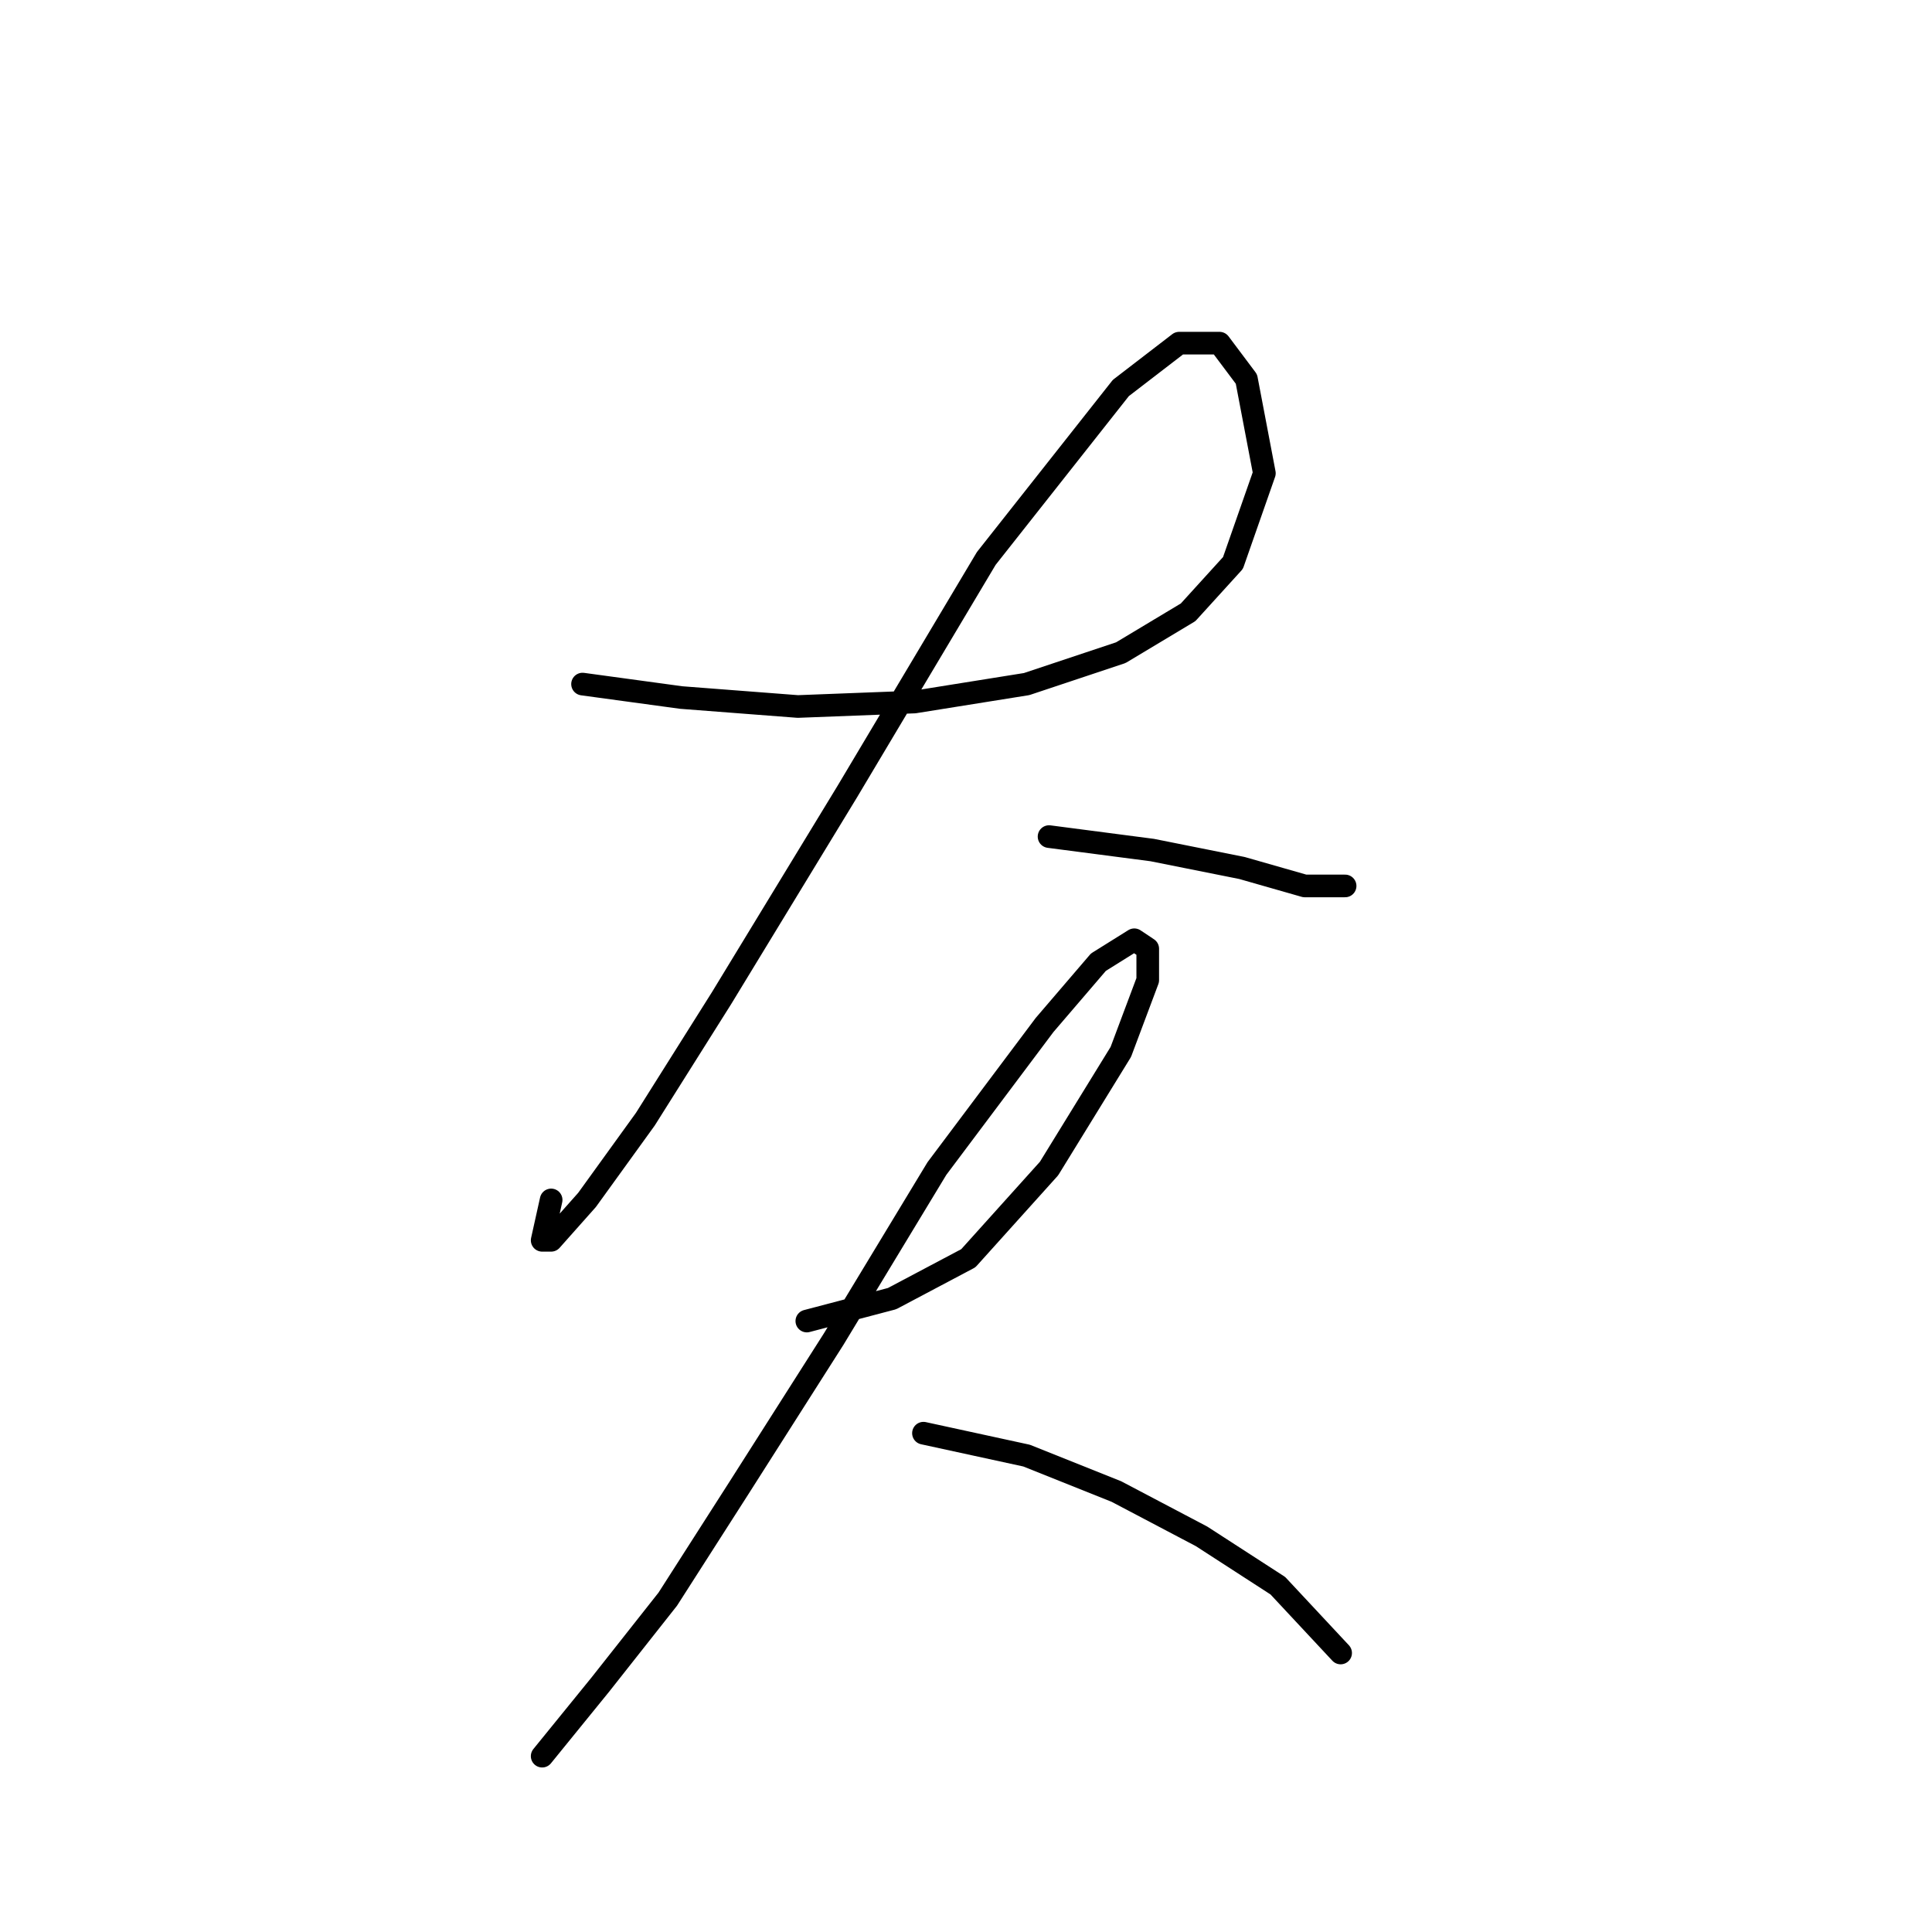 <?xml version="1.0" standalone="no"?>
    <svg width="256" height="256" xmlns="http://www.w3.org/2000/svg" version="1.1">
    <polyline stroke="black" stroke-width="3" stroke-linecap="round" fill="transparent" stroke-linejoin="round" points="77.19 90.644 90.266 92.427 105.72 93.615 121.174 93.021 136.033 90.644 148.515 86.483 157.431 81.133 163.375 74.595 167.536 62.708 165.158 50.226 161.592 45.471 156.242 45.471 148.515 51.414 130.684 74.001 112.258 104.909 95.615 132.25 85.511 148.299 77.784 158.997 73.029 164.347 71.84 164.347 73.029 158.997 73.029 158.997 " />
        <polyline stroke="black" stroke-width="3" stroke-linecap="round" fill="transparent" stroke-linejoin="round" points="139.005 110.853 152.676 112.636 164.564 115.013 172.885 117.391 178.234 117.391 178.234 117.391 " />
        <polyline stroke="black" stroke-width="3" stroke-linecap="round" fill="transparent" stroke-linejoin="round" points="106.909 175.046 118.202 172.074 128.306 166.724 139.005 154.837 148.515 139.383 152.082 129.873 152.082 125.712 150.299 124.523 145.543 127.495 138.411 135.817 124.146 154.837 110.475 177.423 97.993 197.038 88.483 211.897 79.567 223.191 71.84 232.701 71.84 232.701 " />
        <polyline stroke="black" stroke-width="3" stroke-linecap="round" fill="transparent" stroke-linejoin="round" points="122.363 189.905 136.033 192.877 147.921 197.632 159.214 203.576 169.319 210.114 177.64 219.03 177.64 219.03 " />
        </svg>